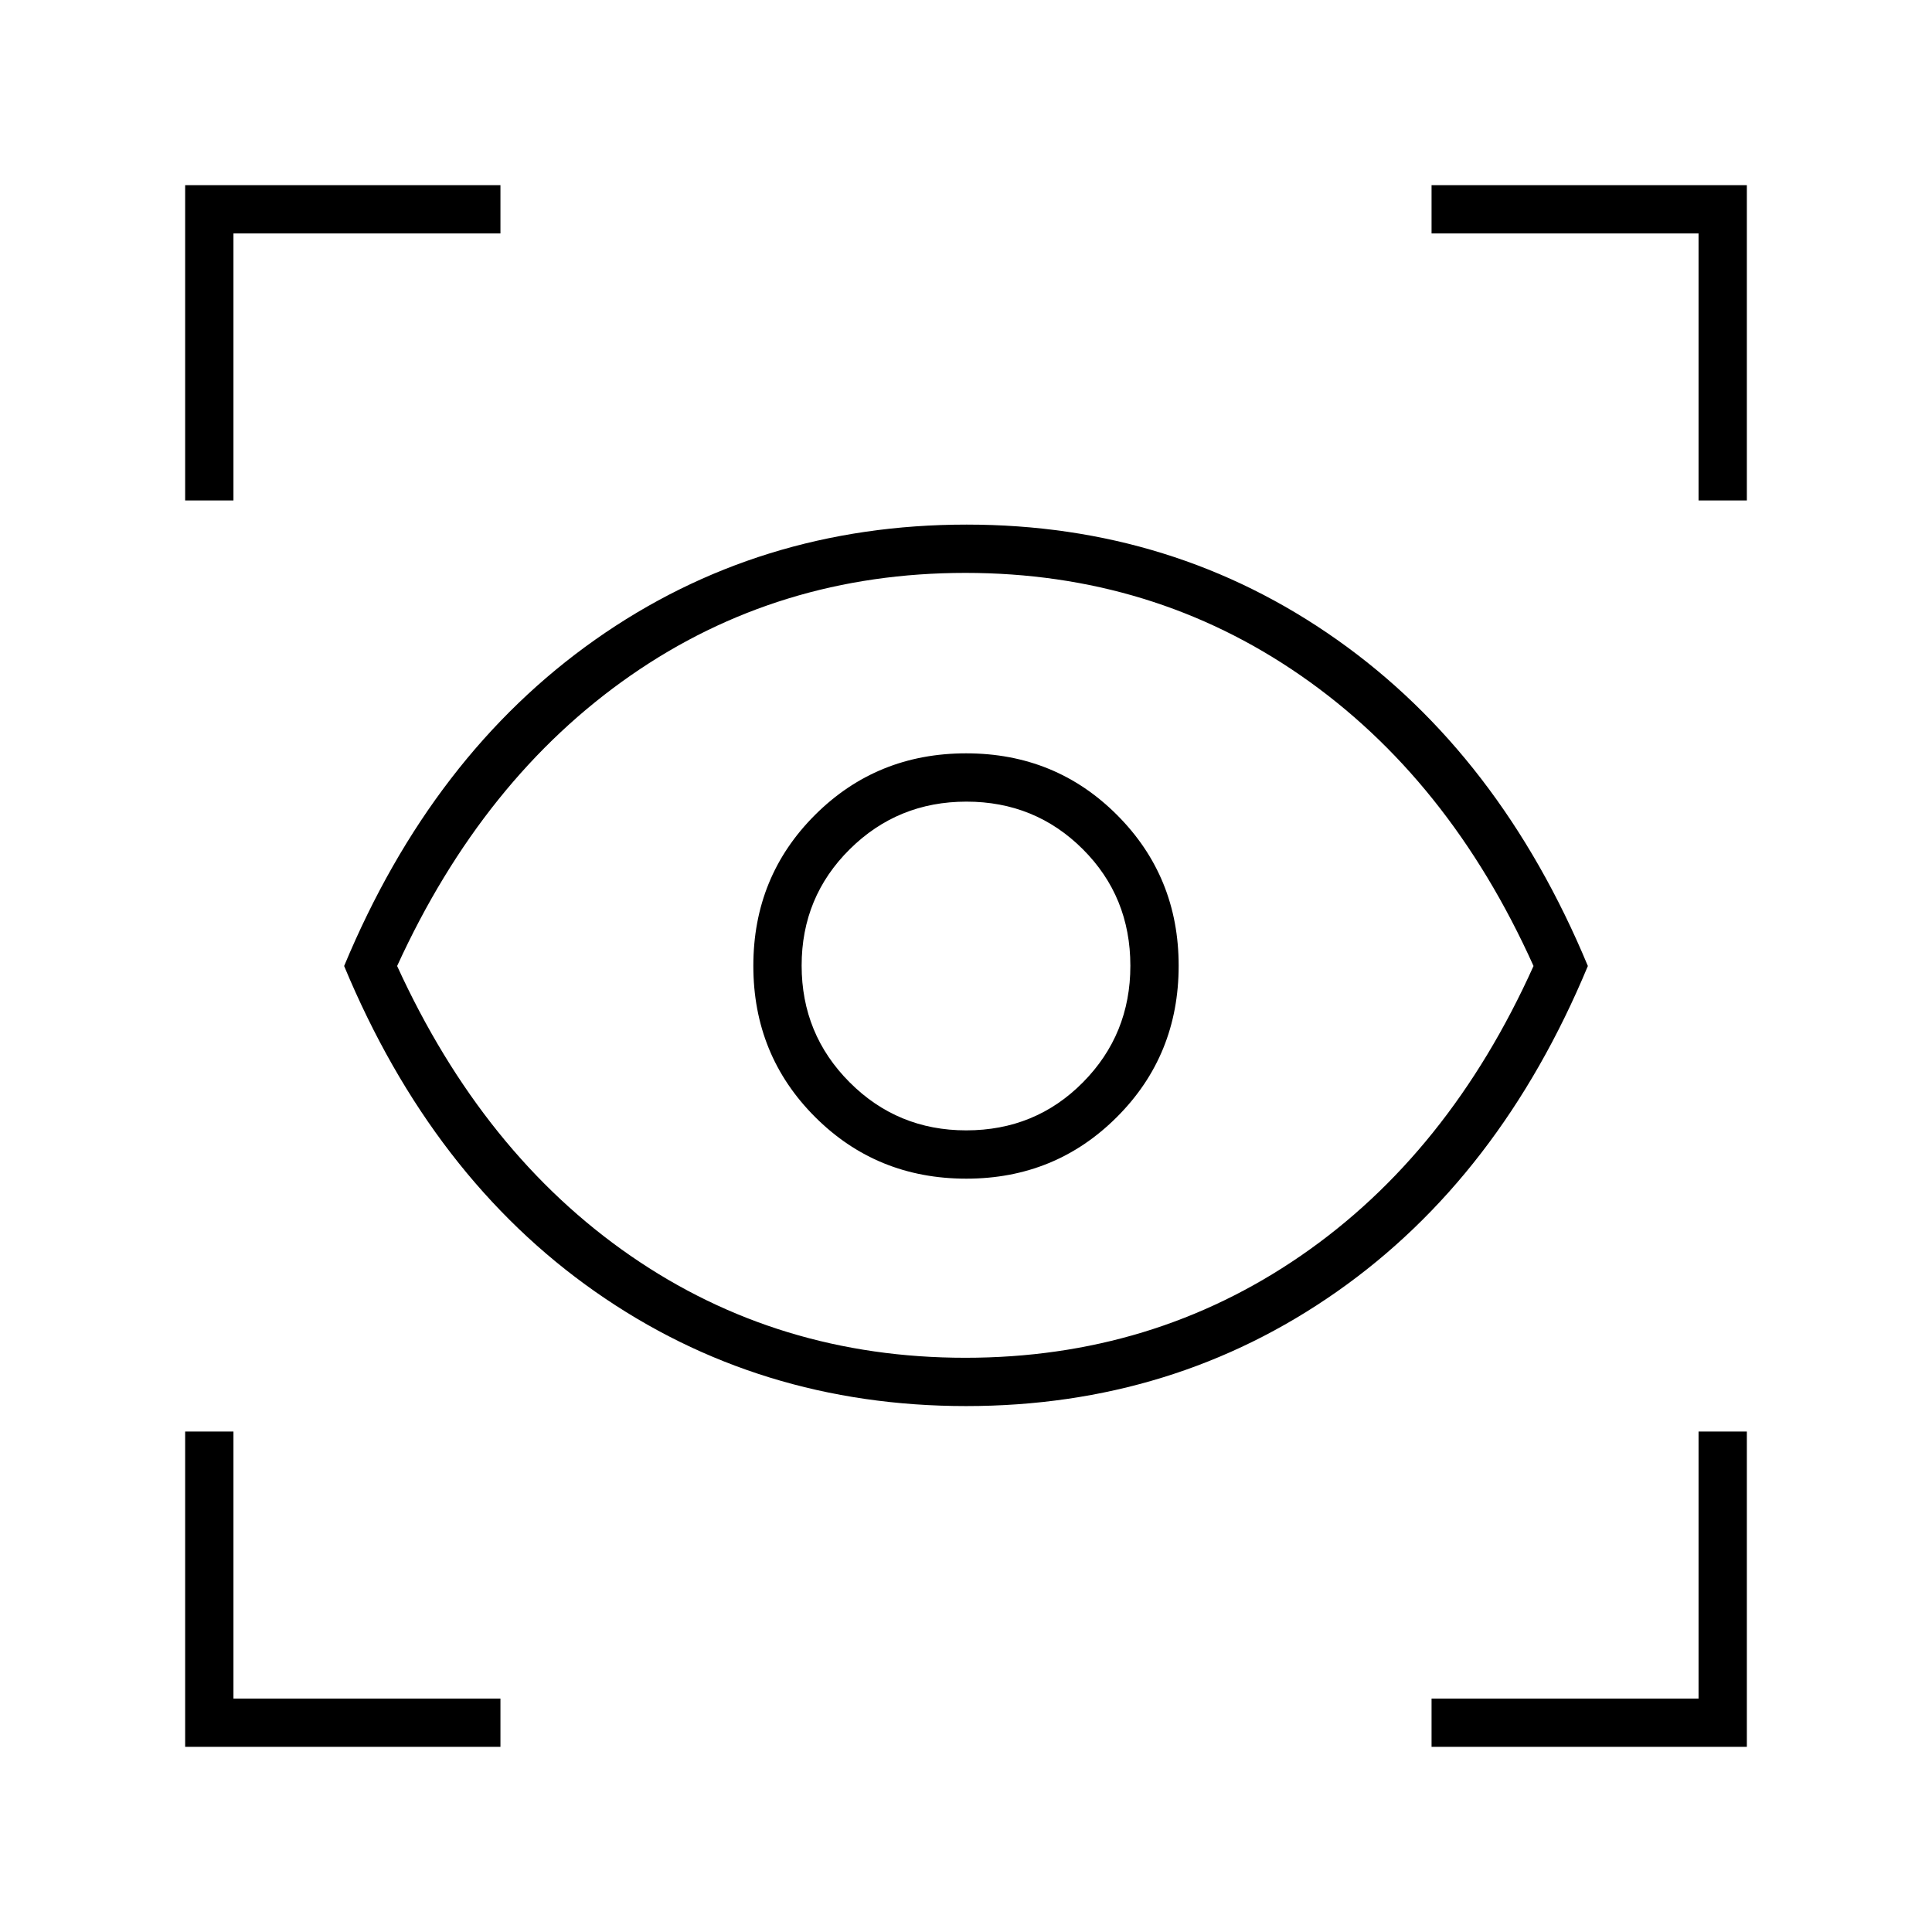 <svg xmlns="http://www.w3.org/2000/svg" height="40" viewBox="0 -960 960 960" width="40"><path d="M92-92v-156.67h24V-116h132.67v24H92Zm619.33 0v-24H844v-132.67h24V-92H711.33ZM480.05-261.33q-103.19 0-184.29-56.84Q214.67-375 171-480q43.67-105 124.79-162.17 81.11-57.16 184.54-57.16 102.92 0 183.96 57.16Q745.33-585 789-480q-43.67 105-124.72 161.83-81.05 56.84-184.23 56.84Zm-.38-24q93 0 166.66-50.67Q720-386.67 762-480q-42-93.33-115.67-144.33-73.66-51-166.66-51t-166.34 51q-73.33 51-116 144.33 42.67 93.33 116 144 73.34 50.67 166.34 50.67Zm.48-89q44.23 0 74.87-30.66 30.65-30.65 30.65-75.16 0-44.23-30.59-74.87-30.59-30.65-75-30.65T405-555.08q-30.67 30.59-30.67 75T404.99-405q30.65 30.67 75.16 30.67Zm-.05-24q-34.12 0-57.94-23.89-23.83-23.88-23.83-58 0-34.11 23.89-57.78 23.88-23.67 58-23.67 34.11 0 57.78 23.59t23.67 57.98q0 34.12-23.59 57.94-23.59 23.83-57.98 23.83ZM92-711.33V-868h156.67v24H116v132.67H92Zm752 0V-844H711.33v-24H868v156.67h-24ZM480-480Z"/></svg>